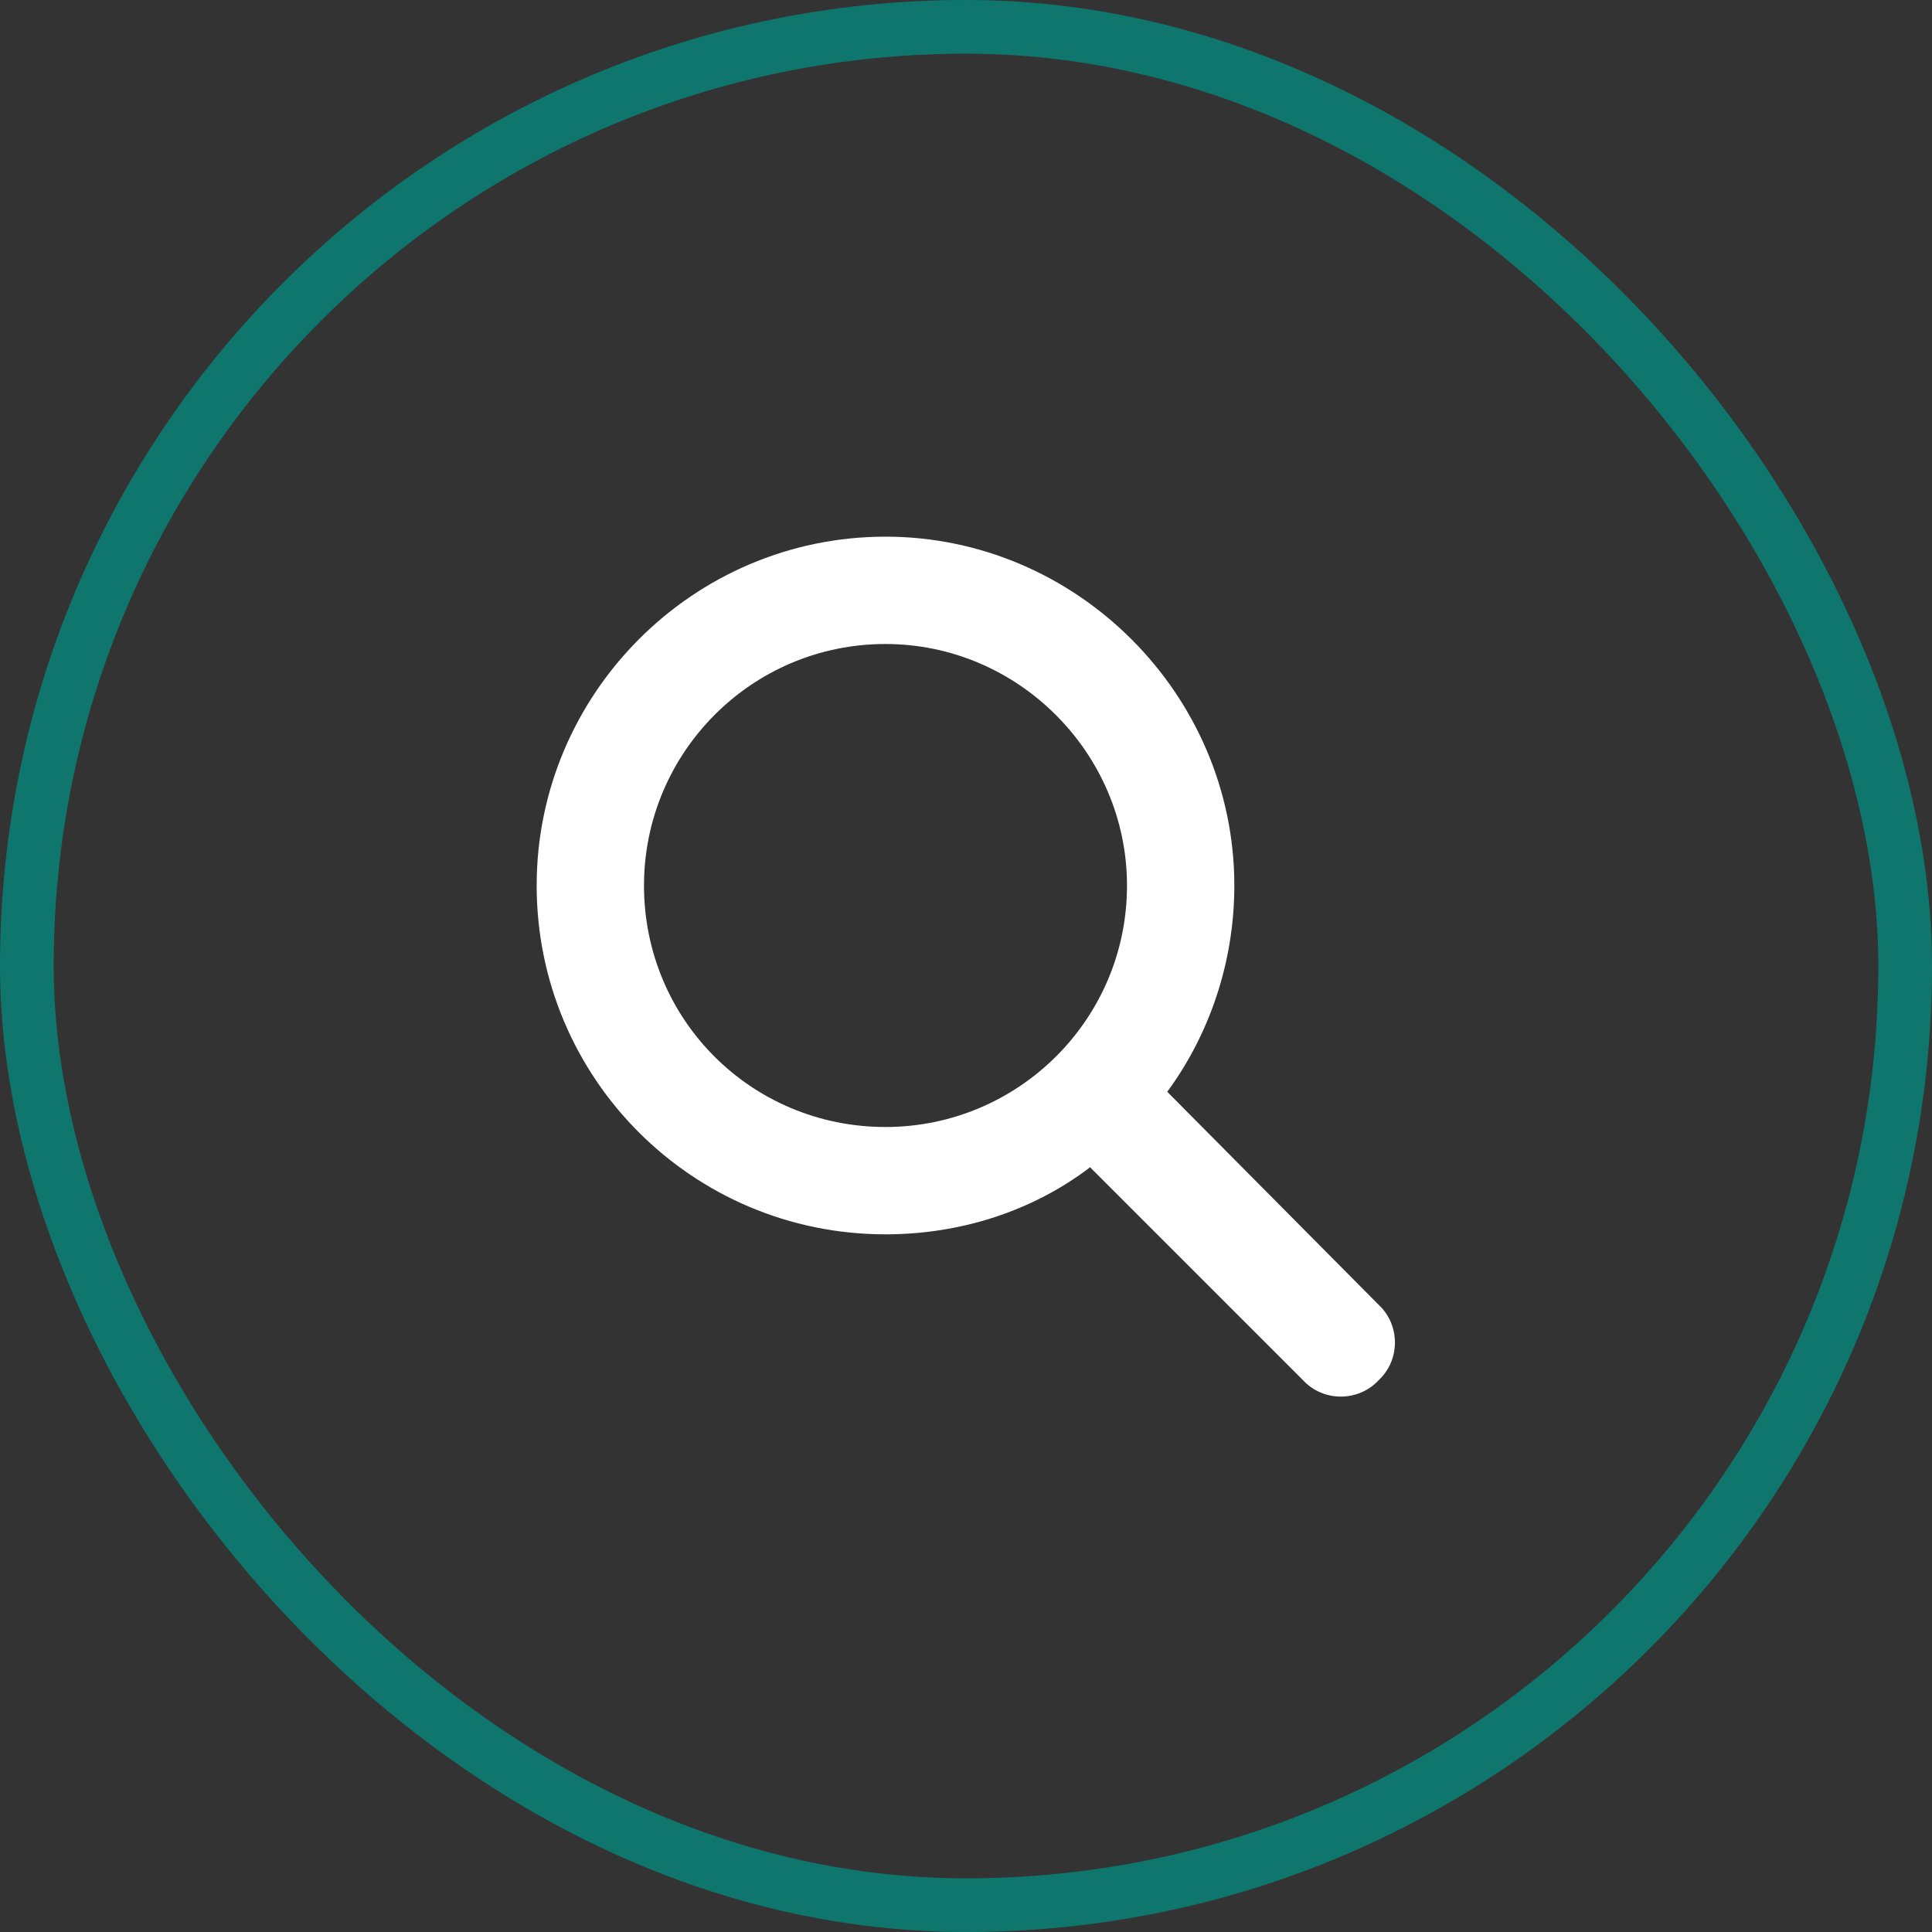 <svg width="36" height="36" viewBox="0 0 36 36" fill="none" xmlns="http://www.w3.org/2000/svg">
<rect x="0" y="0" width="36" height="36" fill="#333333" stroke="none"/>
<path d="M23 16.5C23 17.938 22.531 19.281 21.75 20.344L25.688 24.312C26.094 24.688 26.094 25.344 25.688 25.719C25.312 26.125 24.656 26.125 24.281 25.719L20.312 21.75C19.25 22.562 17.906 23 16.5 23C12.906 23 10 20.094 10 16.5C10 12.938 12.906 10 16.5 10C20.062 10 23 12.938 23 16.5ZM16.5 21C18.969 21 21 19 21 16.5C21 14.031 18.969 12 16.5 12C14 12 12 14.031 12 16.5C12 19 14 21 16.5 21Z" fill="white"/>
<rect x="0.5" y="0.5" width="35" height="35" rx="17.5" stroke="#0F766E"/>
</svg>
